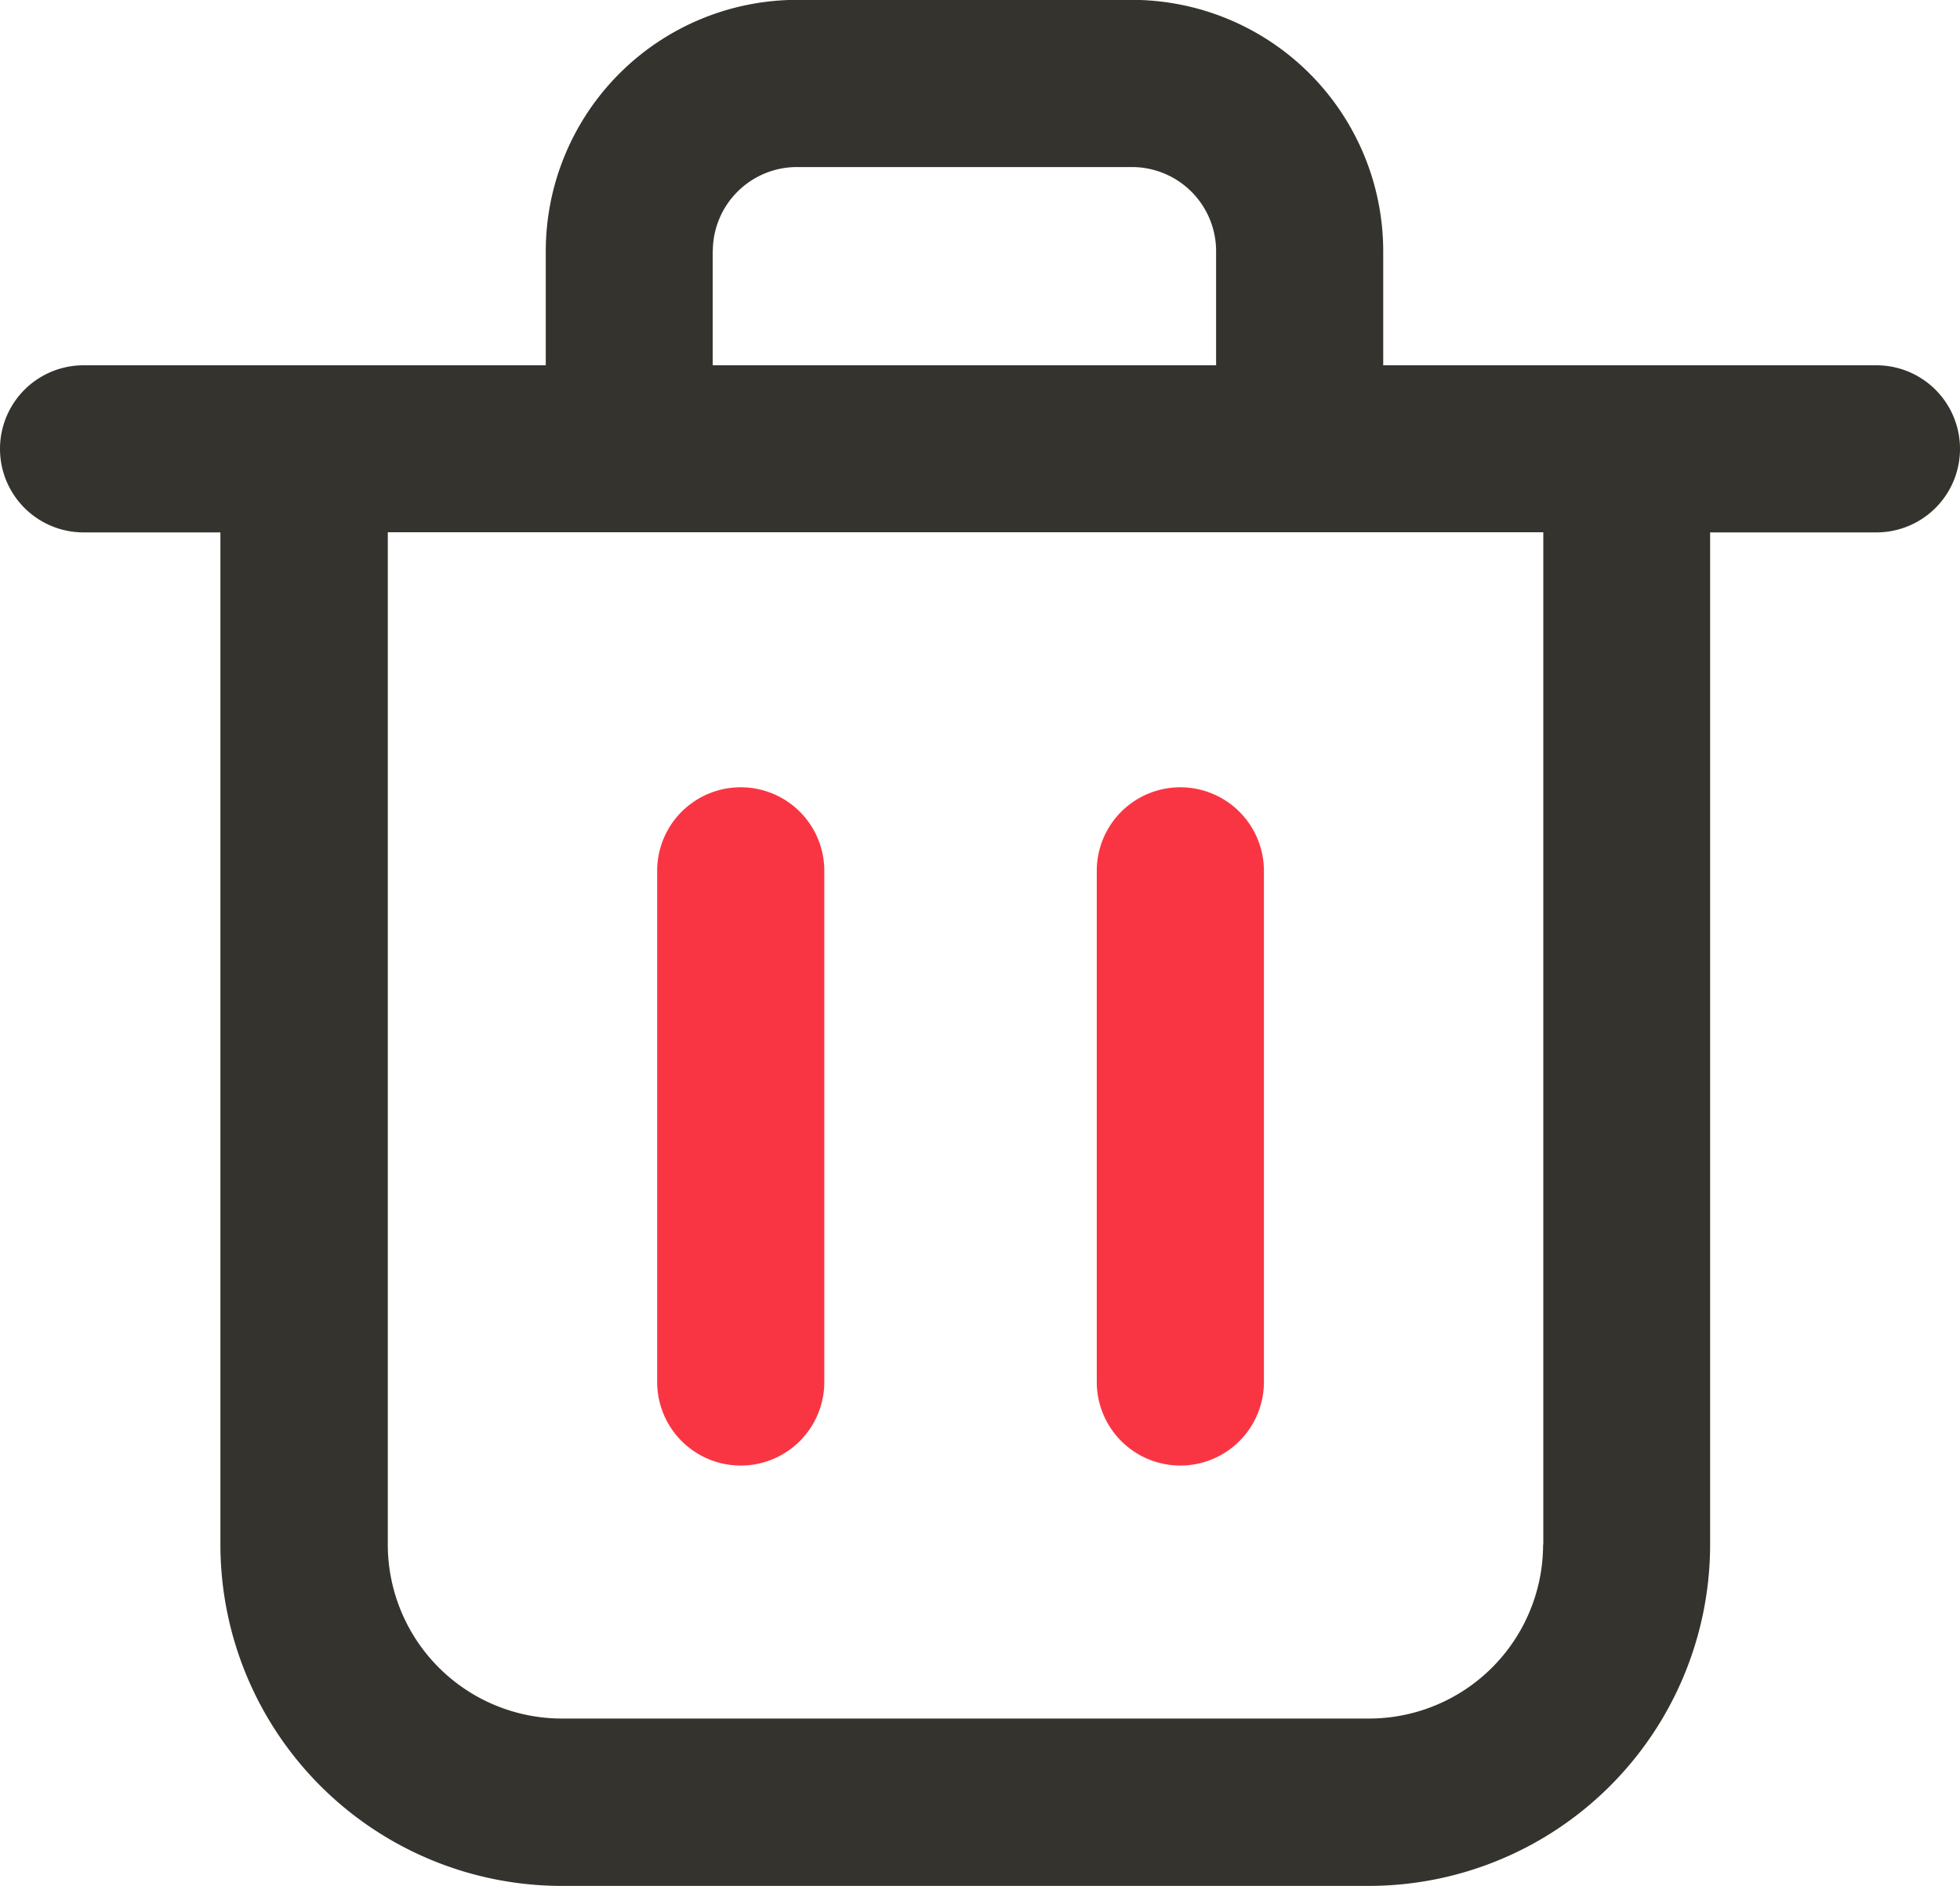 <?xml version="1.0" encoding="UTF-8"?>
<svg xmlns="http://www.w3.org/2000/svg" width="58.326" height="56.131" viewBox="0 0 58.326 56.131">
  <g id="删除" transform="translate(-95.283 -101.888)">
    <path id="路径_650" d="M151.126,112.76H136.445v-3.4a7.485,7.485,0,0,0-7.476-7.476H119a7.485,7.485,0,0,0-7.476,7.476v3.4H97.77a2.487,2.487,0,1,0,0,4.974h4.072v30.133a10.162,10.162,0,0,0,10.151,10.151h24.029a10.162,10.162,0,0,0,10.151-10.151V117.734h4.949a2.487,2.487,0,0,0,0-4.974Zm-34.631-3.4a2.505,2.505,0,0,1,2.5-2.5h9.977a2.505,2.505,0,0,1,2.5,2.5v3.4h-14.98v-3.4Zm24.708,38.5a5.182,5.182,0,0,1-5.177,5.177H112a5.182,5.182,0,0,1-5.177-5.177v-30.13h34.386v30.13Z" transform="translate(0 0)" fill="#34332e"></path>
    <path id="路径_651" d="M379.575,439.6a2.485,2.485,0,0,0-2.487,2.487V457.3a2.487,2.487,0,0,0,4.974,0V442.09A2.485,2.485,0,0,0,379.575,439.6Zm13.082,0a2.485,2.485,0,0,0-2.487,2.487V457.3a2.487,2.487,0,0,0,4.974,0V442.09A2.488,2.488,0,0,0,392.657,439.6Z" transform="translate(-262.249 -314.28)" fill="#fa3543"></path>
  </g>
</svg>
